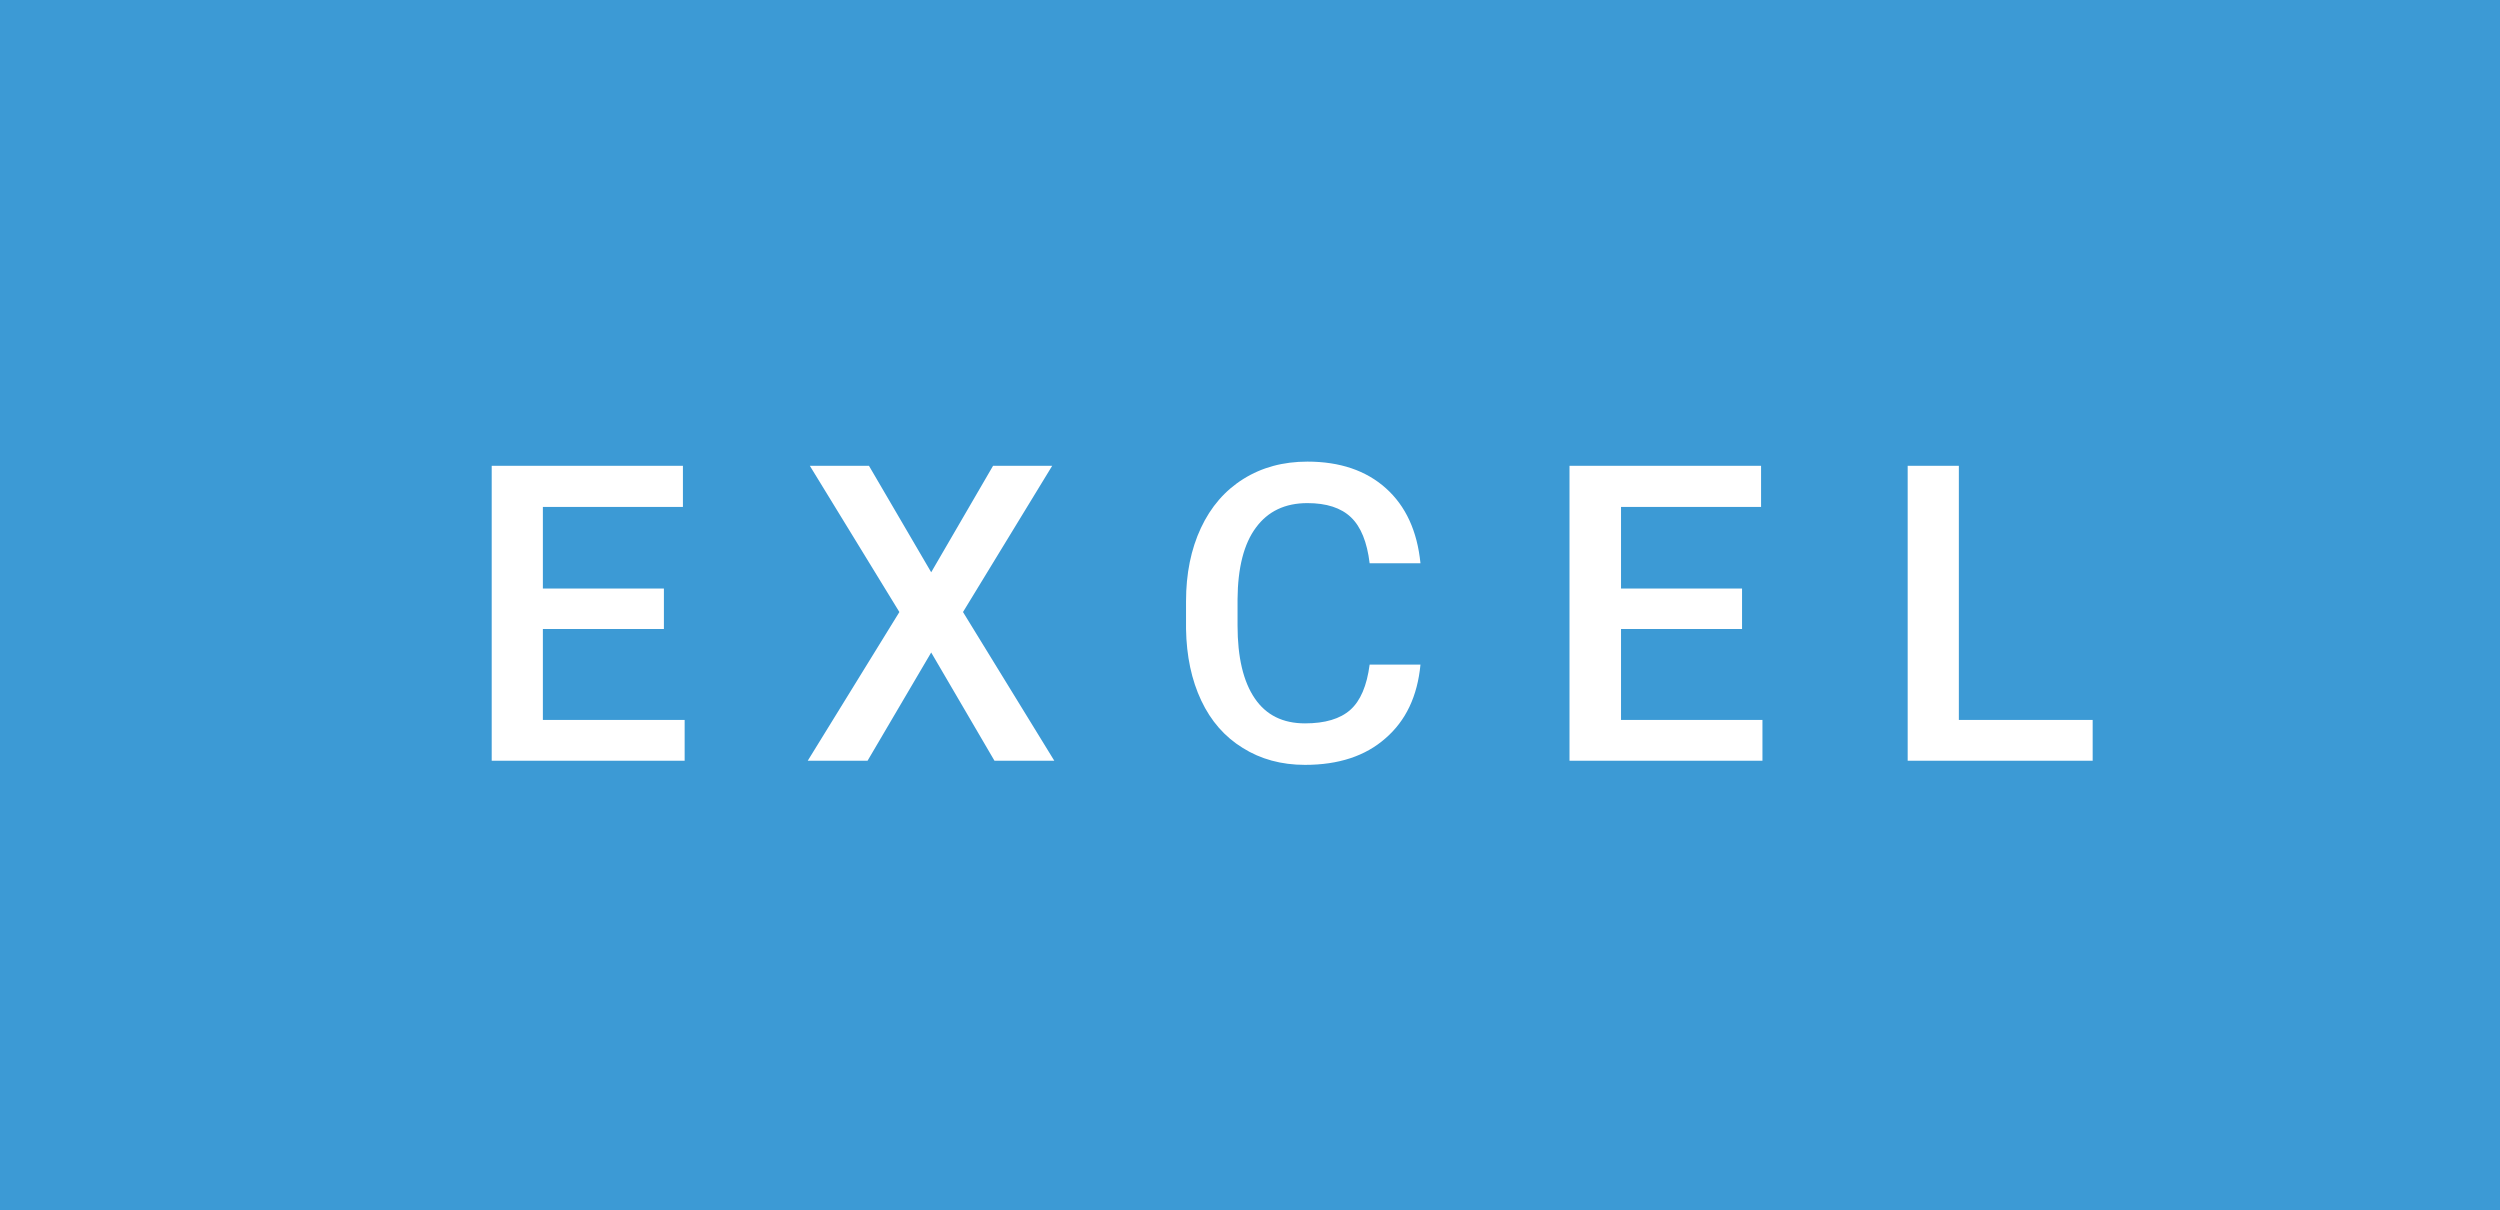 <svg xmlns="http://www.w3.org/2000/svg" width="72.3" height="35" viewBox="0 0 72.3 35"><rect class="svg__rect" x="0" y="0" width="72.3" height="35" fill="#3C9AD5"/><rect class="svg__rect" x="72.3" y="0" width="0" height="35" fill="#389AD5"/><path class="svg__text" d="M19.80 22L14.22 22L14.22 13.47L19.75 13.47L19.75 14.66L15.70 14.66L15.70 17.02L19.20 17.02L19.20 18.19L15.70 18.19L15.70 20.82L19.80 20.82L19.80 22ZM25.09 22L23.36 22L26.01 17.70L23.42 13.47L25.13 13.47L26.93 16.55L28.72 13.47L30.43 13.47L27.85 17.70L30.49 22L28.76 22L26.93 18.87L25.09 22ZM34.30 18.19L34.30 18.19L34.30 17.39Q34.30 16.19 34.73 15.27Q35.16 14.35 35.96 13.85Q36.76 13.35 37.81 13.35L37.81 13.35Q39.22 13.35 40.08 14.12Q40.94 14.89 41.08 16.29L41.08 16.29L39.61 16.29Q39.50 15.37 39.07 14.96Q38.64 14.55 37.81 14.55L37.81 14.55Q36.84 14.55 36.32 15.26Q35.80 15.96 35.79 17.33L35.79 17.33L35.79 18.09Q35.79 19.47 36.29 20.20Q36.78 20.92 37.74 20.92L37.74 20.92Q38.61 20.92 39.05 20.53Q39.49 20.14 39.61 19.22L39.61 19.22L41.08 19.22Q40.95 20.59 40.07 21.35Q39.20 22.12 37.74 22.12L37.74 22.12Q36.72 22.12 35.94 21.63Q35.16 21.15 34.74 20.26Q34.32 19.37 34.30 18.19ZM50.97 22L45.39 22L45.39 13.47L50.93 13.47L50.93 14.66L46.88 14.66L46.88 17.02L50.38 17.02L50.38 18.19L46.88 18.19L46.88 20.82L50.97 20.82L50.97 22ZM60.52 22L55.17 22L55.17 13.47L56.65 13.47L56.65 20.82L60.52 20.82L60.52 22Z" fill="#FFFFFF"/><path class="svg__text" d="" fill="#FFFFFF" x="85.3"/></svg>
